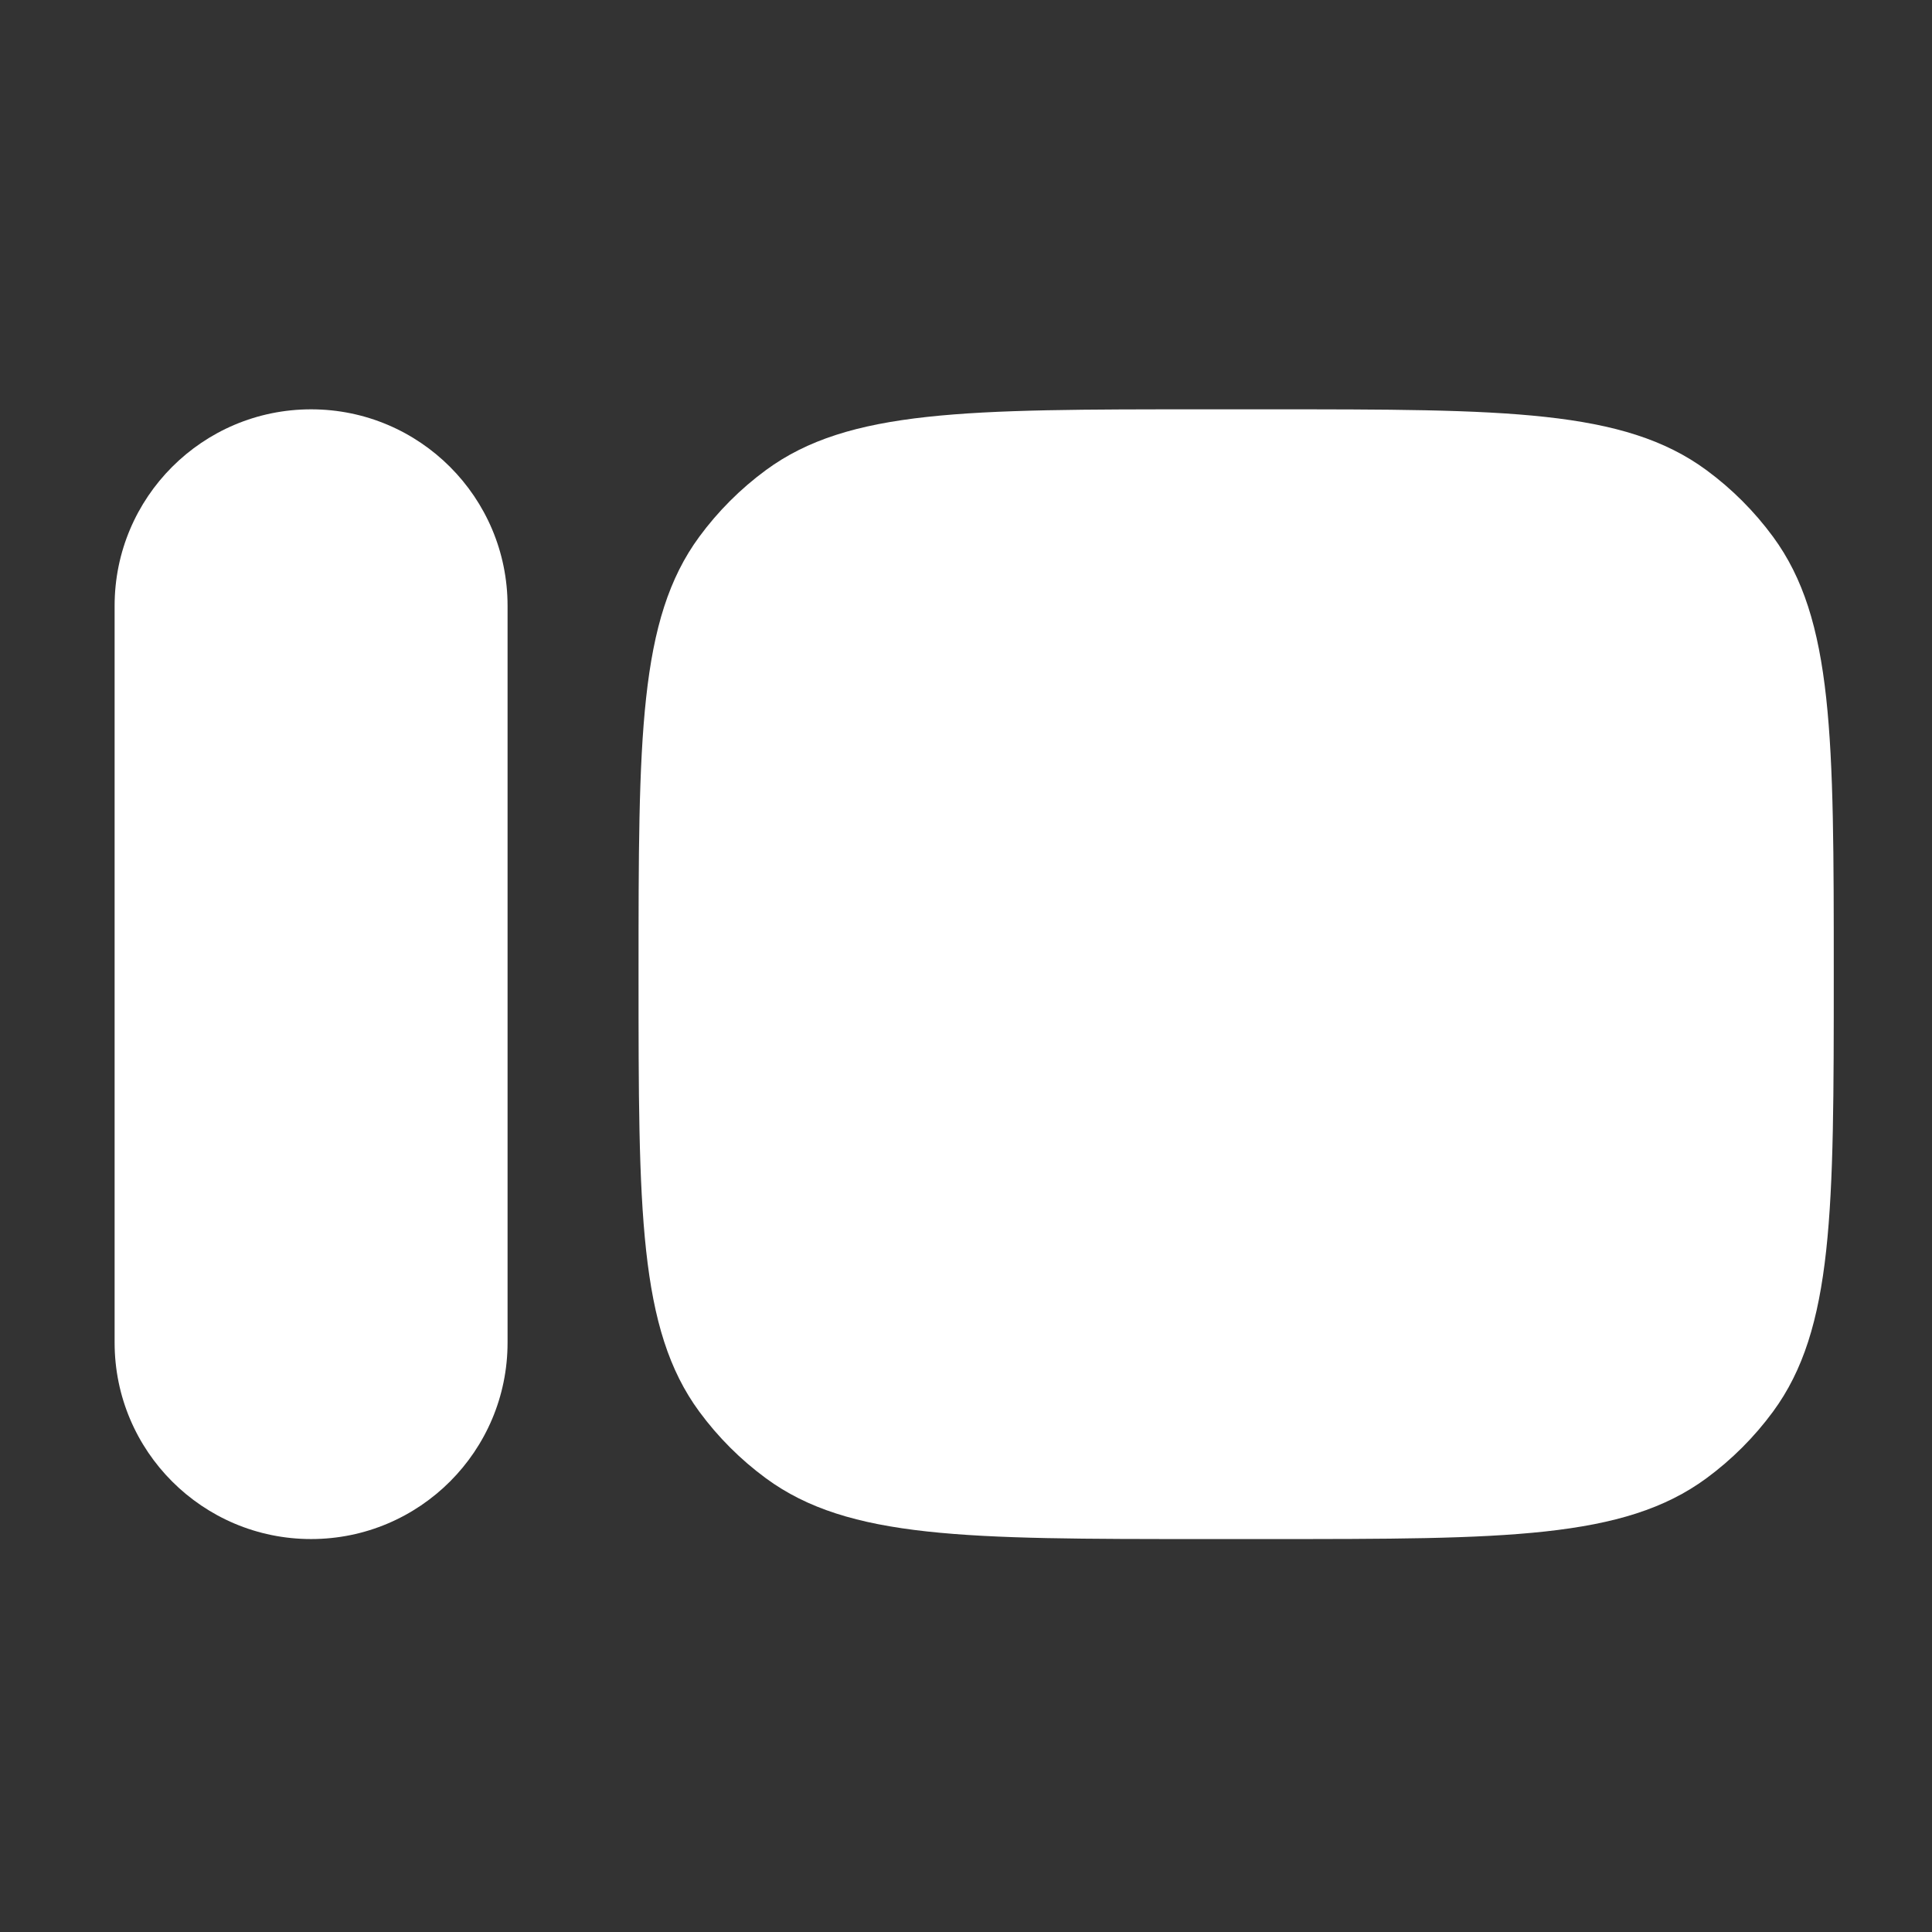 <svg width="300" height="300" viewBox="0 0 300 300" fill="none" xmlns="http://www.w3.org/2000/svg">
<rect x="0" y="0" width="300" height="300" fill="#333333" stroke="none"/>
<path d="M17.797 94.068C17.797 77.219 31.456 63.56 48.305 63.56C65.155 63.56 78.814 77.219 78.814 94.068V208.475C78.814 225.324 65.155 238.983 48.305 238.983C31.456 238.983 17.797 225.324 17.797 208.475V94.068Z" fill="white"/>
<path d="M99.153 151.271C99.153 114.54 99.153 96.175 108.583 83.347C111.492 79.391 114.984 75.898 118.94 72.99C131.768 63.56 150.134 63.56 186.865 63.56H197.034C233.765 63.56 252.131 63.56 264.959 72.99C268.915 75.898 272.407 79.391 275.316 83.347C284.746 96.175 284.746 114.54 284.746 151.271C284.746 188.003 284.746 206.368 275.316 219.196C272.407 223.152 268.915 226.644 264.959 229.553C252.131 238.983 233.765 238.983 197.034 238.983H186.865C150.134 238.983 131.768 238.983 118.94 229.553C114.984 226.644 111.492 223.152 108.583 219.196C99.153 206.368 99.153 188.003 99.153 151.271Z" fill="white"/>
</svg>
